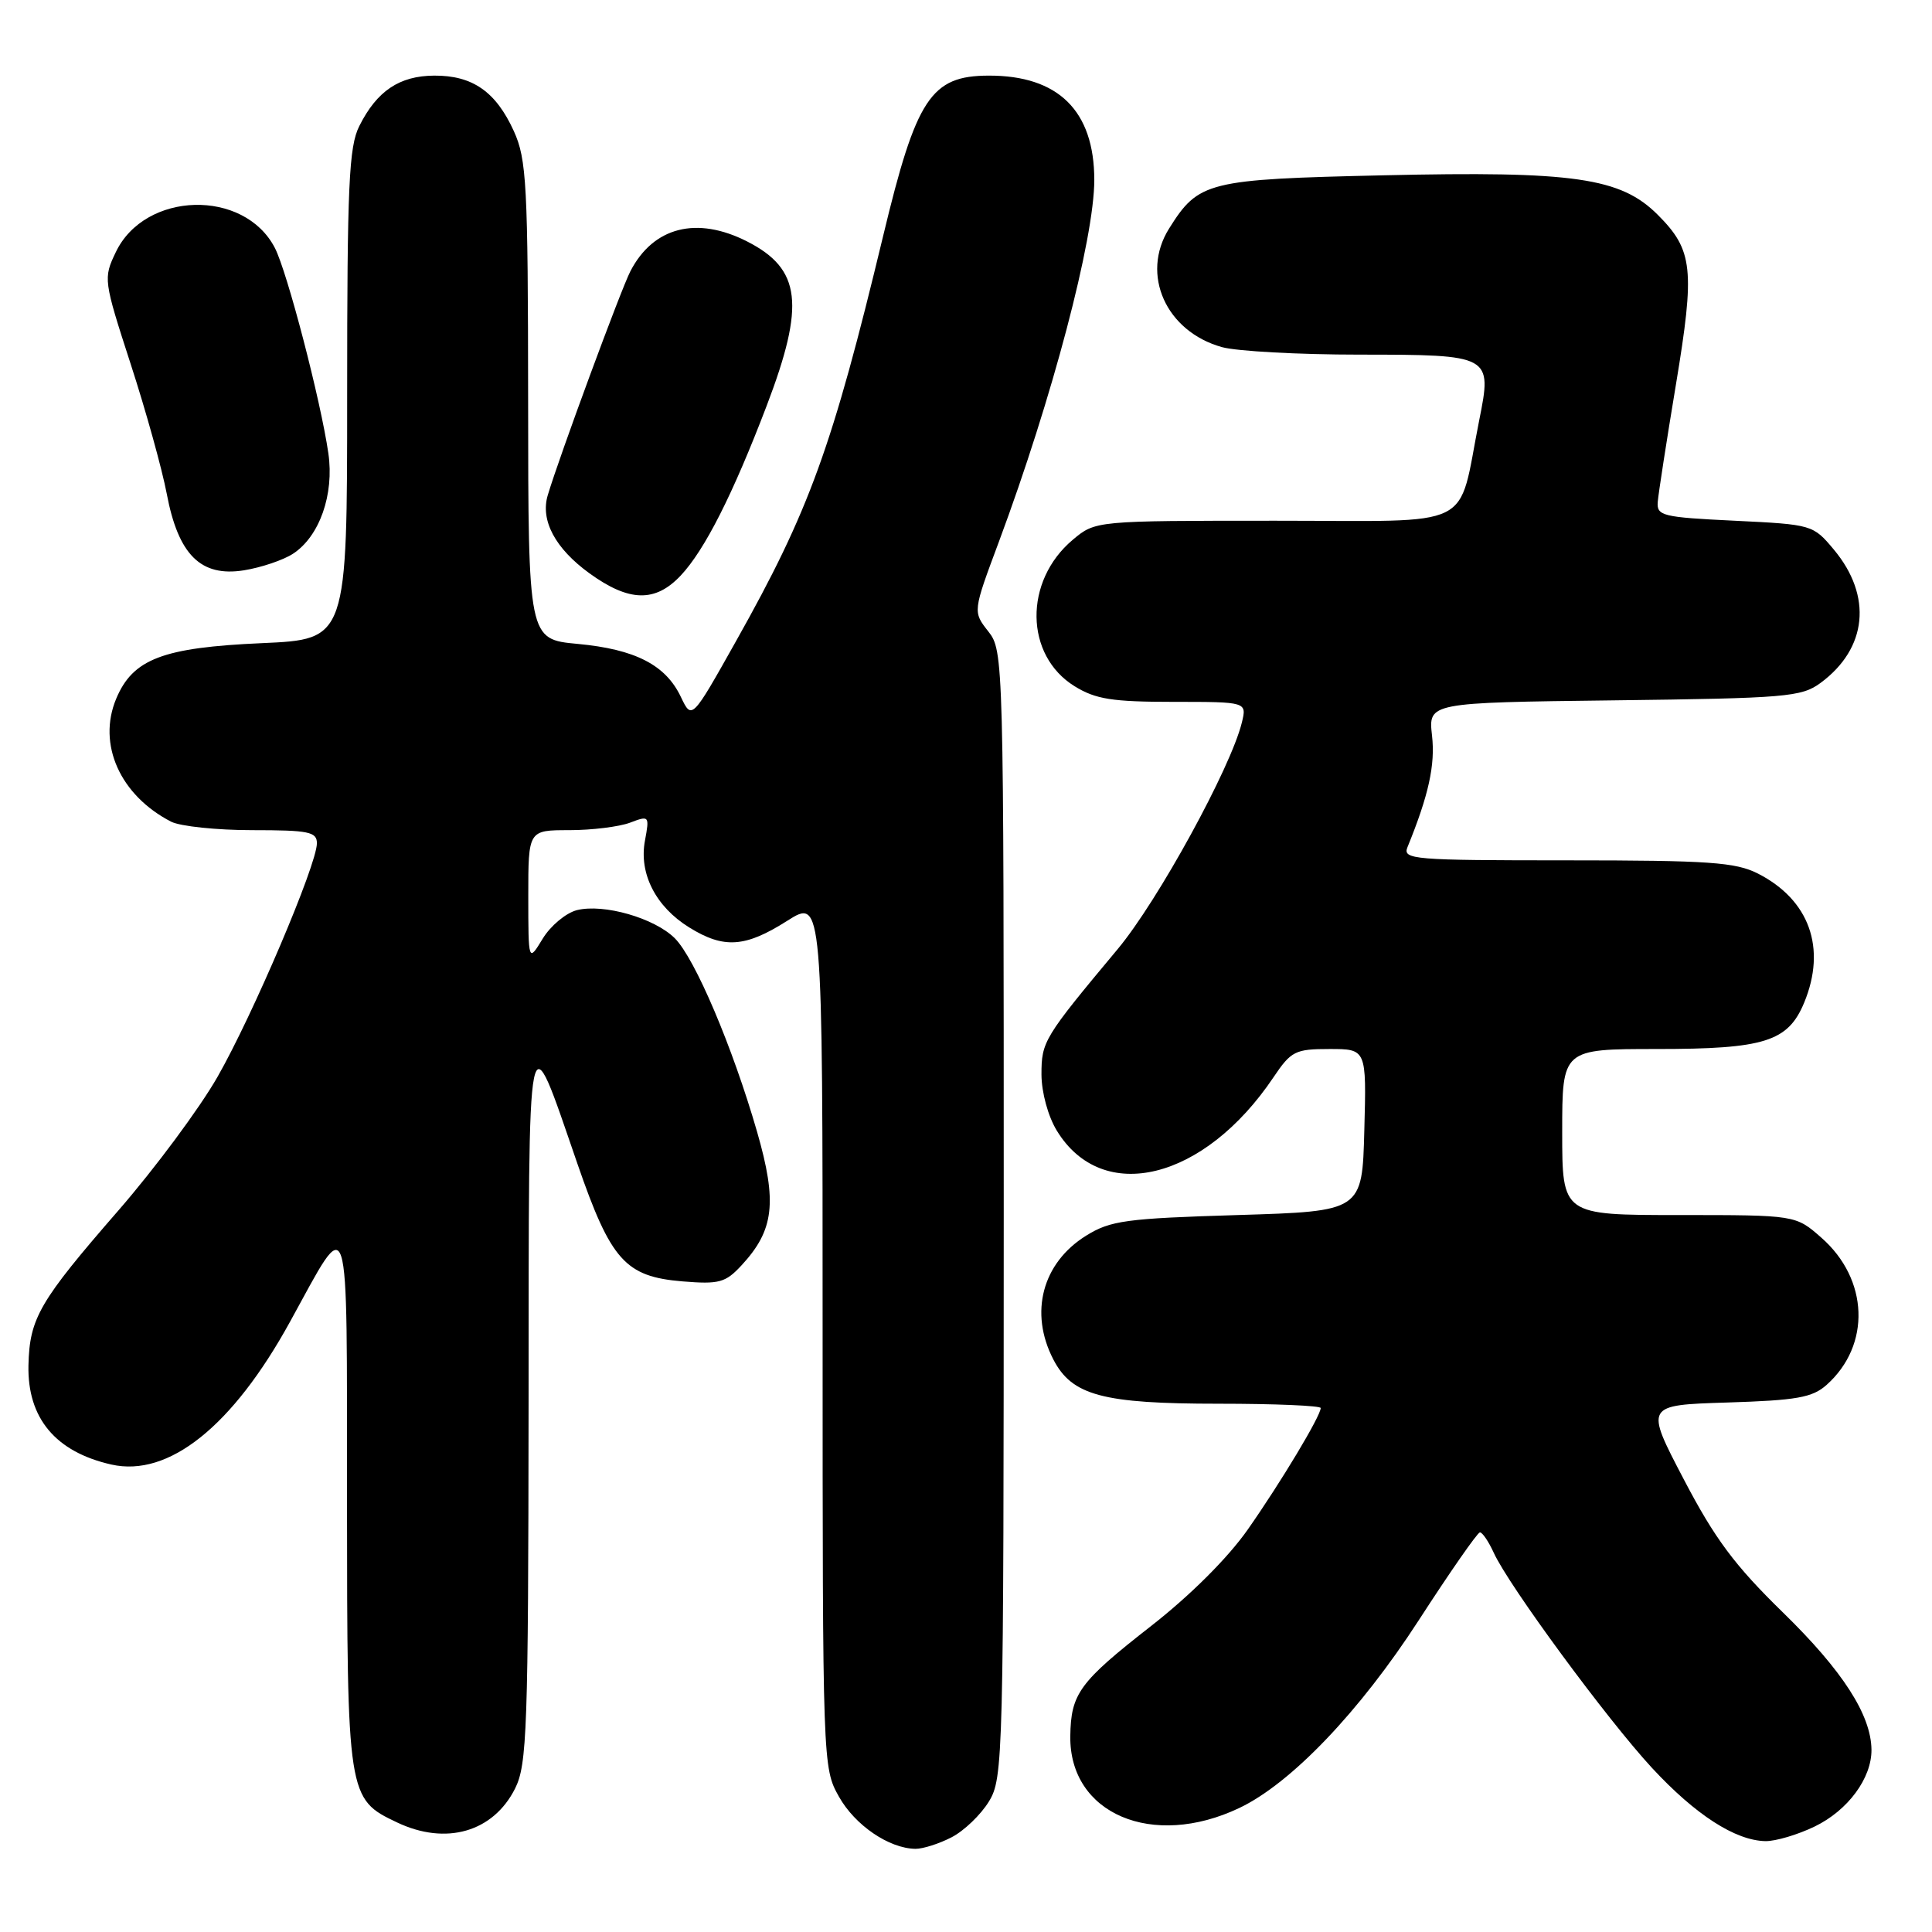 <?xml version="1.0" encoding="UTF-8" standalone="no"?>
<!DOCTYPE svg PUBLIC "-//W3C//DTD SVG 1.1//EN" "http://www.w3.org/Graphics/SVG/1.1/DTD/svg11.dtd" >
<svg xmlns="http://www.w3.org/2000/svg" xmlns:xlink="http://www.w3.org/1999/xlink" version="1.1" viewBox="0 0 256 256">
 <g >
 <path fill="currentColor"
d=" M 126.09 243.45 C 127.74 242.60 129.97 240.46 131.04 238.70 C 132.93 235.60 132.99 233.13 133.00 160.88 C 133.00 87.15 132.98 86.24 130.95 83.66 C 128.90 81.05 128.90 81.05 132.36 71.78 C 139.41 52.84 145.00 31.65 145.00 23.83 C 144.99 14.68 140.23 9.99 131.00 10.02 C 123.36 10.04 121.41 12.99 117.03 31.23 C 110.27 59.32 107.26 67.63 97.53 84.95 C 91.67 95.39 91.67 95.39 90.22 92.35 C 88.21 88.11 84.18 86.03 76.54 85.32 C 70.00 84.71 70.00 84.71 69.98 53.11 C 69.96 24.40 69.78 21.12 68.09 17.38 C 65.71 12.15 62.62 9.99 57.53 10.02 C 52.92 10.05 49.94 12.05 47.61 16.70 C 46.23 19.44 46.00 24.53 46.00 52.31 C 46.00 84.72 46.00 84.72 34.72 85.22 C 21.56 85.80 17.60 87.31 15.39 92.60 C 12.88 98.62 15.91 105.39 22.68 108.88 C 23.89 109.49 28.72 110.00 33.43 110.00 C 40.93 110.00 42.00 110.22 41.99 111.75 C 41.98 114.59 33.48 134.55 28.81 142.71 C 26.44 146.86 20.54 154.81 15.70 160.38 C 5.20 172.45 3.92 174.66 3.77 180.91 C 3.62 187.91 7.36 192.39 14.76 194.06 C 22.34 195.77 30.81 189.01 38.43 175.14 C 46.49 160.49 45.95 158.81 45.98 198.85 C 46.00 238.07 46.05 238.37 52.61 241.48 C 59.09 244.56 65.35 242.76 68.25 236.99 C 69.84 233.82 70.00 229.18 70.04 186.00 C 70.08 132.99 69.75 134.63 76.51 154.20 C 80.94 167.02 82.85 169.16 90.43 169.79 C 95.29 170.19 96.13 169.96 98.25 167.67 C 102.58 163.00 103.01 159.32 100.32 149.98 C 97.07 138.72 92.09 127.00 89.42 124.33 C 86.74 121.65 80.00 119.71 76.44 120.60 C 74.99 120.97 72.95 122.67 71.91 124.38 C 70.01 127.50 70.01 127.50 70.00 118.75 C 70.00 110.00 70.00 110.00 75.43 110.00 C 78.42 110.00 82.04 109.55 83.48 109.01 C 86.03 108.04 86.07 108.09 85.46 111.39 C 84.64 115.75 86.89 120.15 91.34 122.90 C 95.93 125.74 98.75 125.54 104.30 122.02 C 109.00 119.04 109.00 119.04 109.00 176.64 C 109.00 233.77 109.02 234.26 111.16 238.06 C 113.29 241.86 117.80 244.93 121.30 244.98 C 122.29 244.99 124.45 244.30 126.09 243.45 Z  M 240.46 242.02 C 244.86 239.89 248.01 235.62 247.98 231.85 C 247.93 227.23 244.16 221.38 236.27 213.68 C 229.84 207.41 227.23 203.90 223.11 196.02 C 217.96 186.18 217.96 186.18 228.88 185.84 C 238.08 185.55 240.15 185.19 242.04 183.50 C 247.93 178.24 247.62 169.51 241.34 164.00 C 237.93 161.00 237.93 161.00 222.47 161.00 C 207.00 161.00 207.00 161.00 207.00 150.00 C 207.00 139.00 207.00 139.00 219.55 139.00 C 233.80 139.00 236.92 138.02 239.06 132.86 C 242.05 125.63 239.76 119.23 232.93 115.75 C 229.97 114.25 226.48 114.00 207.64 114.00 C 187.22 114.00 185.83 113.89 186.50 112.25 C 189.31 105.36 190.19 101.35 189.75 97.47 C 189.26 93.10 189.26 93.10 213.88 92.80 C 236.66 92.52 238.70 92.35 241.22 90.50 C 247.43 85.93 248.13 78.98 243.00 72.83 C 240.24 69.53 240.13 69.50 229.86 69.00 C 220.26 68.54 219.51 68.35 219.66 66.50 C 219.75 65.40 220.83 58.40 222.07 50.95 C 224.61 35.65 224.34 33.14 219.66 28.46 C 214.74 23.54 208.57 22.65 183.30 23.23 C 159.97 23.76 158.82 24.04 154.90 30.30 C 151.11 36.37 154.49 43.93 161.93 46.00 C 163.89 46.54 172.08 46.99 180.13 46.99 C 197.63 47.00 197.73 47.06 196.00 55.70 C 193.07 70.42 195.95 69.00 169.04 69.00 C 145.15 69.00 145.15 69.00 142.14 71.53 C 135.64 77.00 135.77 86.84 142.39 90.93 C 145.17 92.65 147.37 93.00 155.48 93.00 C 165.22 93.00 165.22 93.00 164.55 95.75 C 163.08 101.75 153.42 119.39 148.10 125.76 C 138.30 137.50 138.00 138.00 138.00 142.38 C 138.01 144.75 138.87 147.91 140.03 149.81 C 146.07 159.72 159.57 156.40 168.74 142.75 C 171.08 139.27 171.62 139.00 176.17 139.00 C 181.07 139.00 181.07 139.00 180.78 149.75 C 180.50 160.50 180.50 160.50 164.00 161.00 C 149.18 161.45 147.14 161.73 143.92 163.73 C 138.11 167.34 136.36 173.93 139.57 180.13 C 142.04 184.91 146.10 186.00 161.47 186.00 C 168.91 186.00 175.00 186.26 175.00 186.57 C 175.00 187.62 169.72 196.41 165.35 202.65 C 162.71 206.42 157.75 211.37 152.53 215.45 C 143.02 222.88 141.90 224.40 141.82 230.05 C 141.68 240.34 152.71 245.04 164.21 239.57 C 171.07 236.31 180.15 226.81 188.00 214.68 C 192.12 208.31 195.77 203.07 196.09 203.05 C 196.41 203.02 197.24 204.24 197.93 205.75 C 199.91 210.10 212.95 227.83 218.90 234.26 C 224.66 240.48 229.94 243.88 233.93 243.96 C 235.27 243.98 238.21 243.11 240.46 242.02 Z  M 90.21 76.25 C 93.39 72.86 97.10 65.52 101.58 53.79 C 106.71 40.34 106.16 35.65 99.01 32.00 C 92.33 28.60 86.57 30.06 83.53 35.94 C 82.28 38.35 74.09 60.55 72.58 65.62 C 71.58 68.96 73.57 72.68 78.11 75.97 C 83.36 79.77 86.83 79.85 90.21 76.25 Z  M 38.83 73.37 C 42.34 71.08 44.30 65.51 43.51 60.07 C 42.50 53.08 38.06 36.02 36.42 32.85 C 32.35 24.98 19.19 25.33 15.34 33.42 C 13.68 36.88 13.72 37.14 17.31 48.22 C 19.33 54.43 21.47 62.15 22.09 65.40 C 23.62 73.52 26.60 76.48 32.32 75.57 C 34.62 75.20 37.55 74.21 38.83 73.37 Z "/>
</g>
</svg>